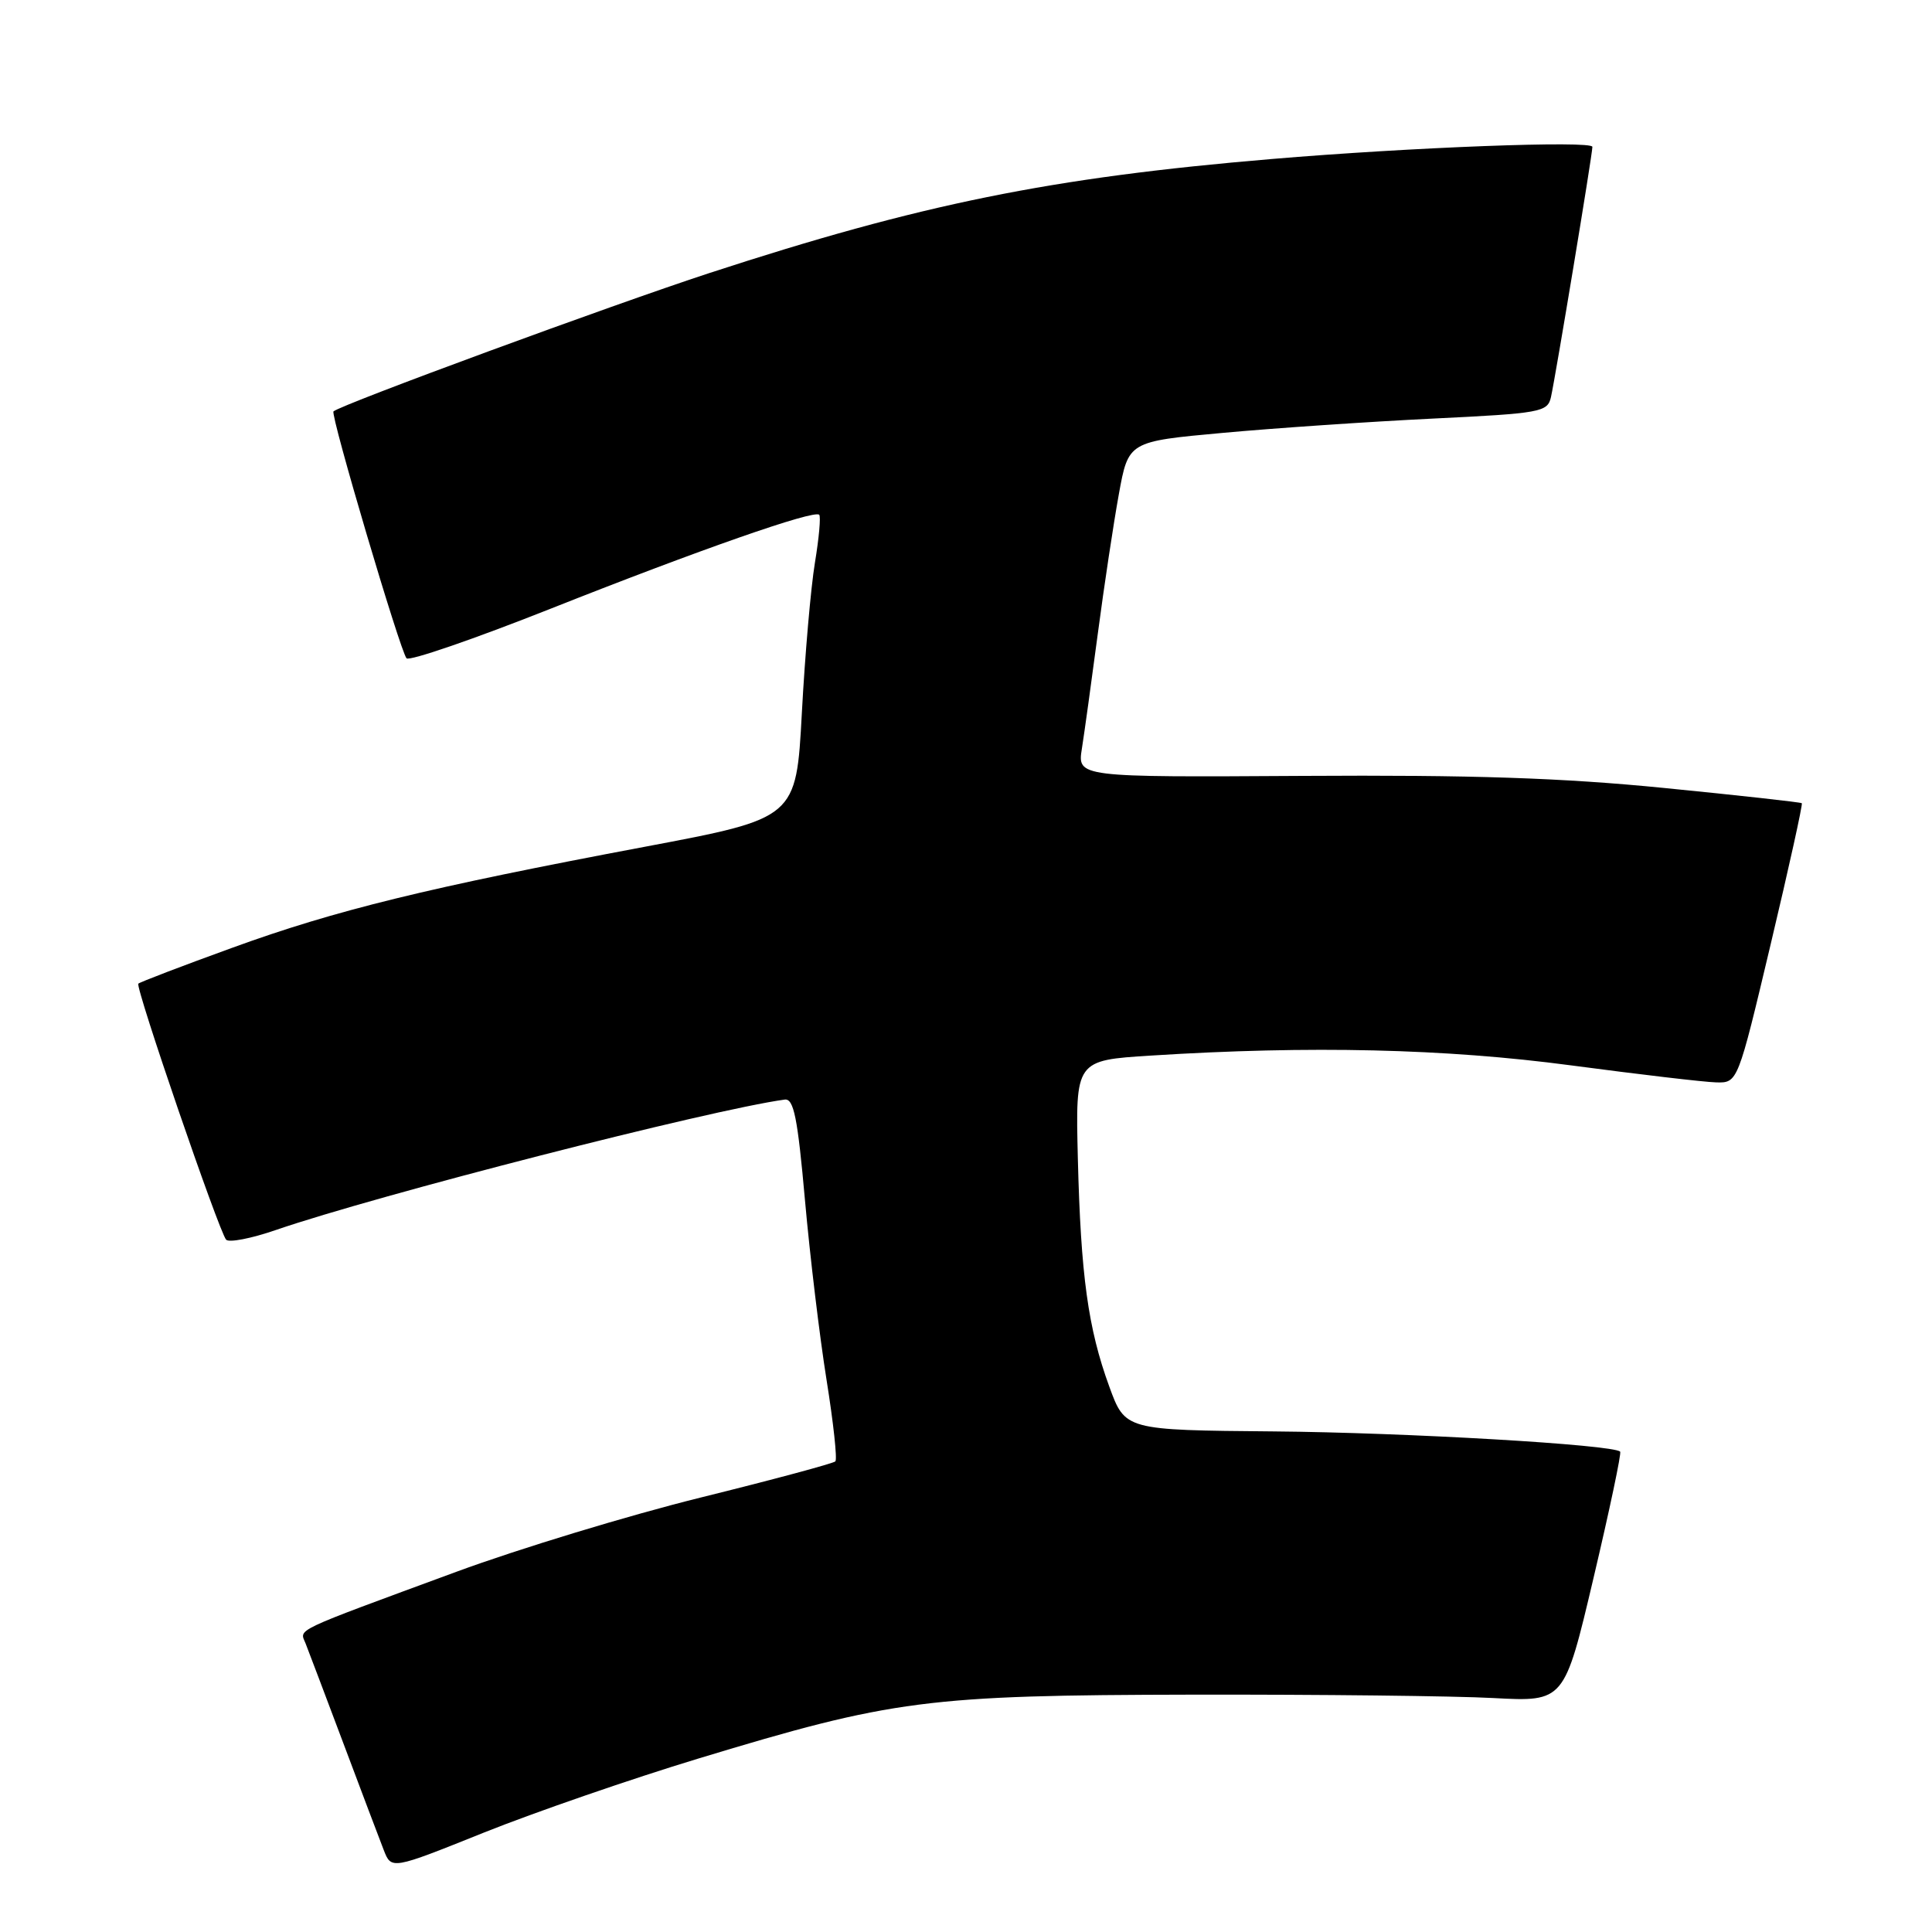 <?xml version="1.0" encoding="UTF-8" standalone="no"?>
<!DOCTYPE svg PUBLIC "-//W3C//DTD SVG 1.1//EN" "http://www.w3.org/Graphics/SVG/1.1/DTD/svg11.dtd" >
<svg xmlns="http://www.w3.org/2000/svg" xmlns:xlink="http://www.w3.org/1999/xlink" version="1.1" viewBox="0 0 256 256">
 <g >
 <path fill="currentColor"
d=" M 92.56 233.01 C 118.35 225.19 122.80 224.62 158.00 224.55 C 174.78 224.52 192.73 224.72 197.89 225.00 C 207.28 225.50 207.28 225.50 211.15 209.09 C 213.28 200.07 214.87 192.53 214.68 192.35 C 213.75 191.42 186.27 189.82 168.79 189.67 C 149.09 189.50 149.09 189.50 146.99 183.74 C 144.17 176.02 143.21 169.01 142.82 153.50 C 142.50 140.50 142.50 140.50 152.50 139.87 C 173.61 138.53 191.51 138.95 208.19 141.17 C 217.16 142.36 225.80 143.38 227.38 143.42 C 230.26 143.50 230.26 143.50 234.63 125.09 C 237.04 114.96 238.89 106.56 238.75 106.43 C 238.61 106.30 230.40 105.39 220.50 104.41 C 206.99 103.07 195.04 102.67 172.62 102.81 C 142.75 102.99 142.75 102.99 143.36 99.17 C 143.69 97.07 144.64 90.21 145.47 83.93 C 146.30 77.64 147.55 69.35 148.25 65.50 C 149.52 58.50 149.52 58.50 162.01 57.36 C 168.88 56.73 181.37 55.88 189.76 55.47 C 204.19 54.77 205.06 54.61 205.51 52.62 C 206.13 49.84 211.00 20.46 211.00 19.46 C 211.00 18.60 186.94 19.51 168.50 21.07 C 139.26 23.53 122.01 27.03 94.00 36.18 C 81.07 40.41 45.24 53.59 44.19 54.51 C 43.74 54.91 53.05 86.36 53.87 87.23 C 54.25 87.63 62.87 84.66 73.03 80.63 C 92.73 72.82 107.86 67.53 108.55 68.21 C 108.78 68.44 108.52 71.30 107.98 74.57 C 107.44 77.83 106.66 86.78 106.25 94.46 C 105.50 108.42 105.50 108.42 85.50 112.19 C 56.69 117.61 44.48 120.60 30.79 125.58 C 24.14 127.99 18.53 130.14 18.33 130.34 C 17.89 130.77 29.00 163.15 29.96 164.26 C 30.33 164.68 33.28 164.11 36.53 162.99 C 50.05 158.34 94.11 147.05 103.98 145.70 C 105.18 145.54 105.69 148.11 106.66 159.00 C 107.32 166.43 108.61 177.15 109.52 182.83 C 110.43 188.51 110.96 193.37 110.69 193.64 C 110.42 193.91 102.39 196.07 92.85 198.43 C 83.31 200.79 68.75 205.22 60.50 208.26 C 38.44 216.39 39.70 215.79 40.49 217.76 C 40.87 218.72 43.12 224.68 45.50 231.00 C 47.87 237.32 50.28 243.68 50.84 245.12 C 51.86 247.75 51.86 247.75 64.11 242.83 C 70.86 240.13 83.65 235.71 92.56 233.01 Z "/>
</g>
</svg>